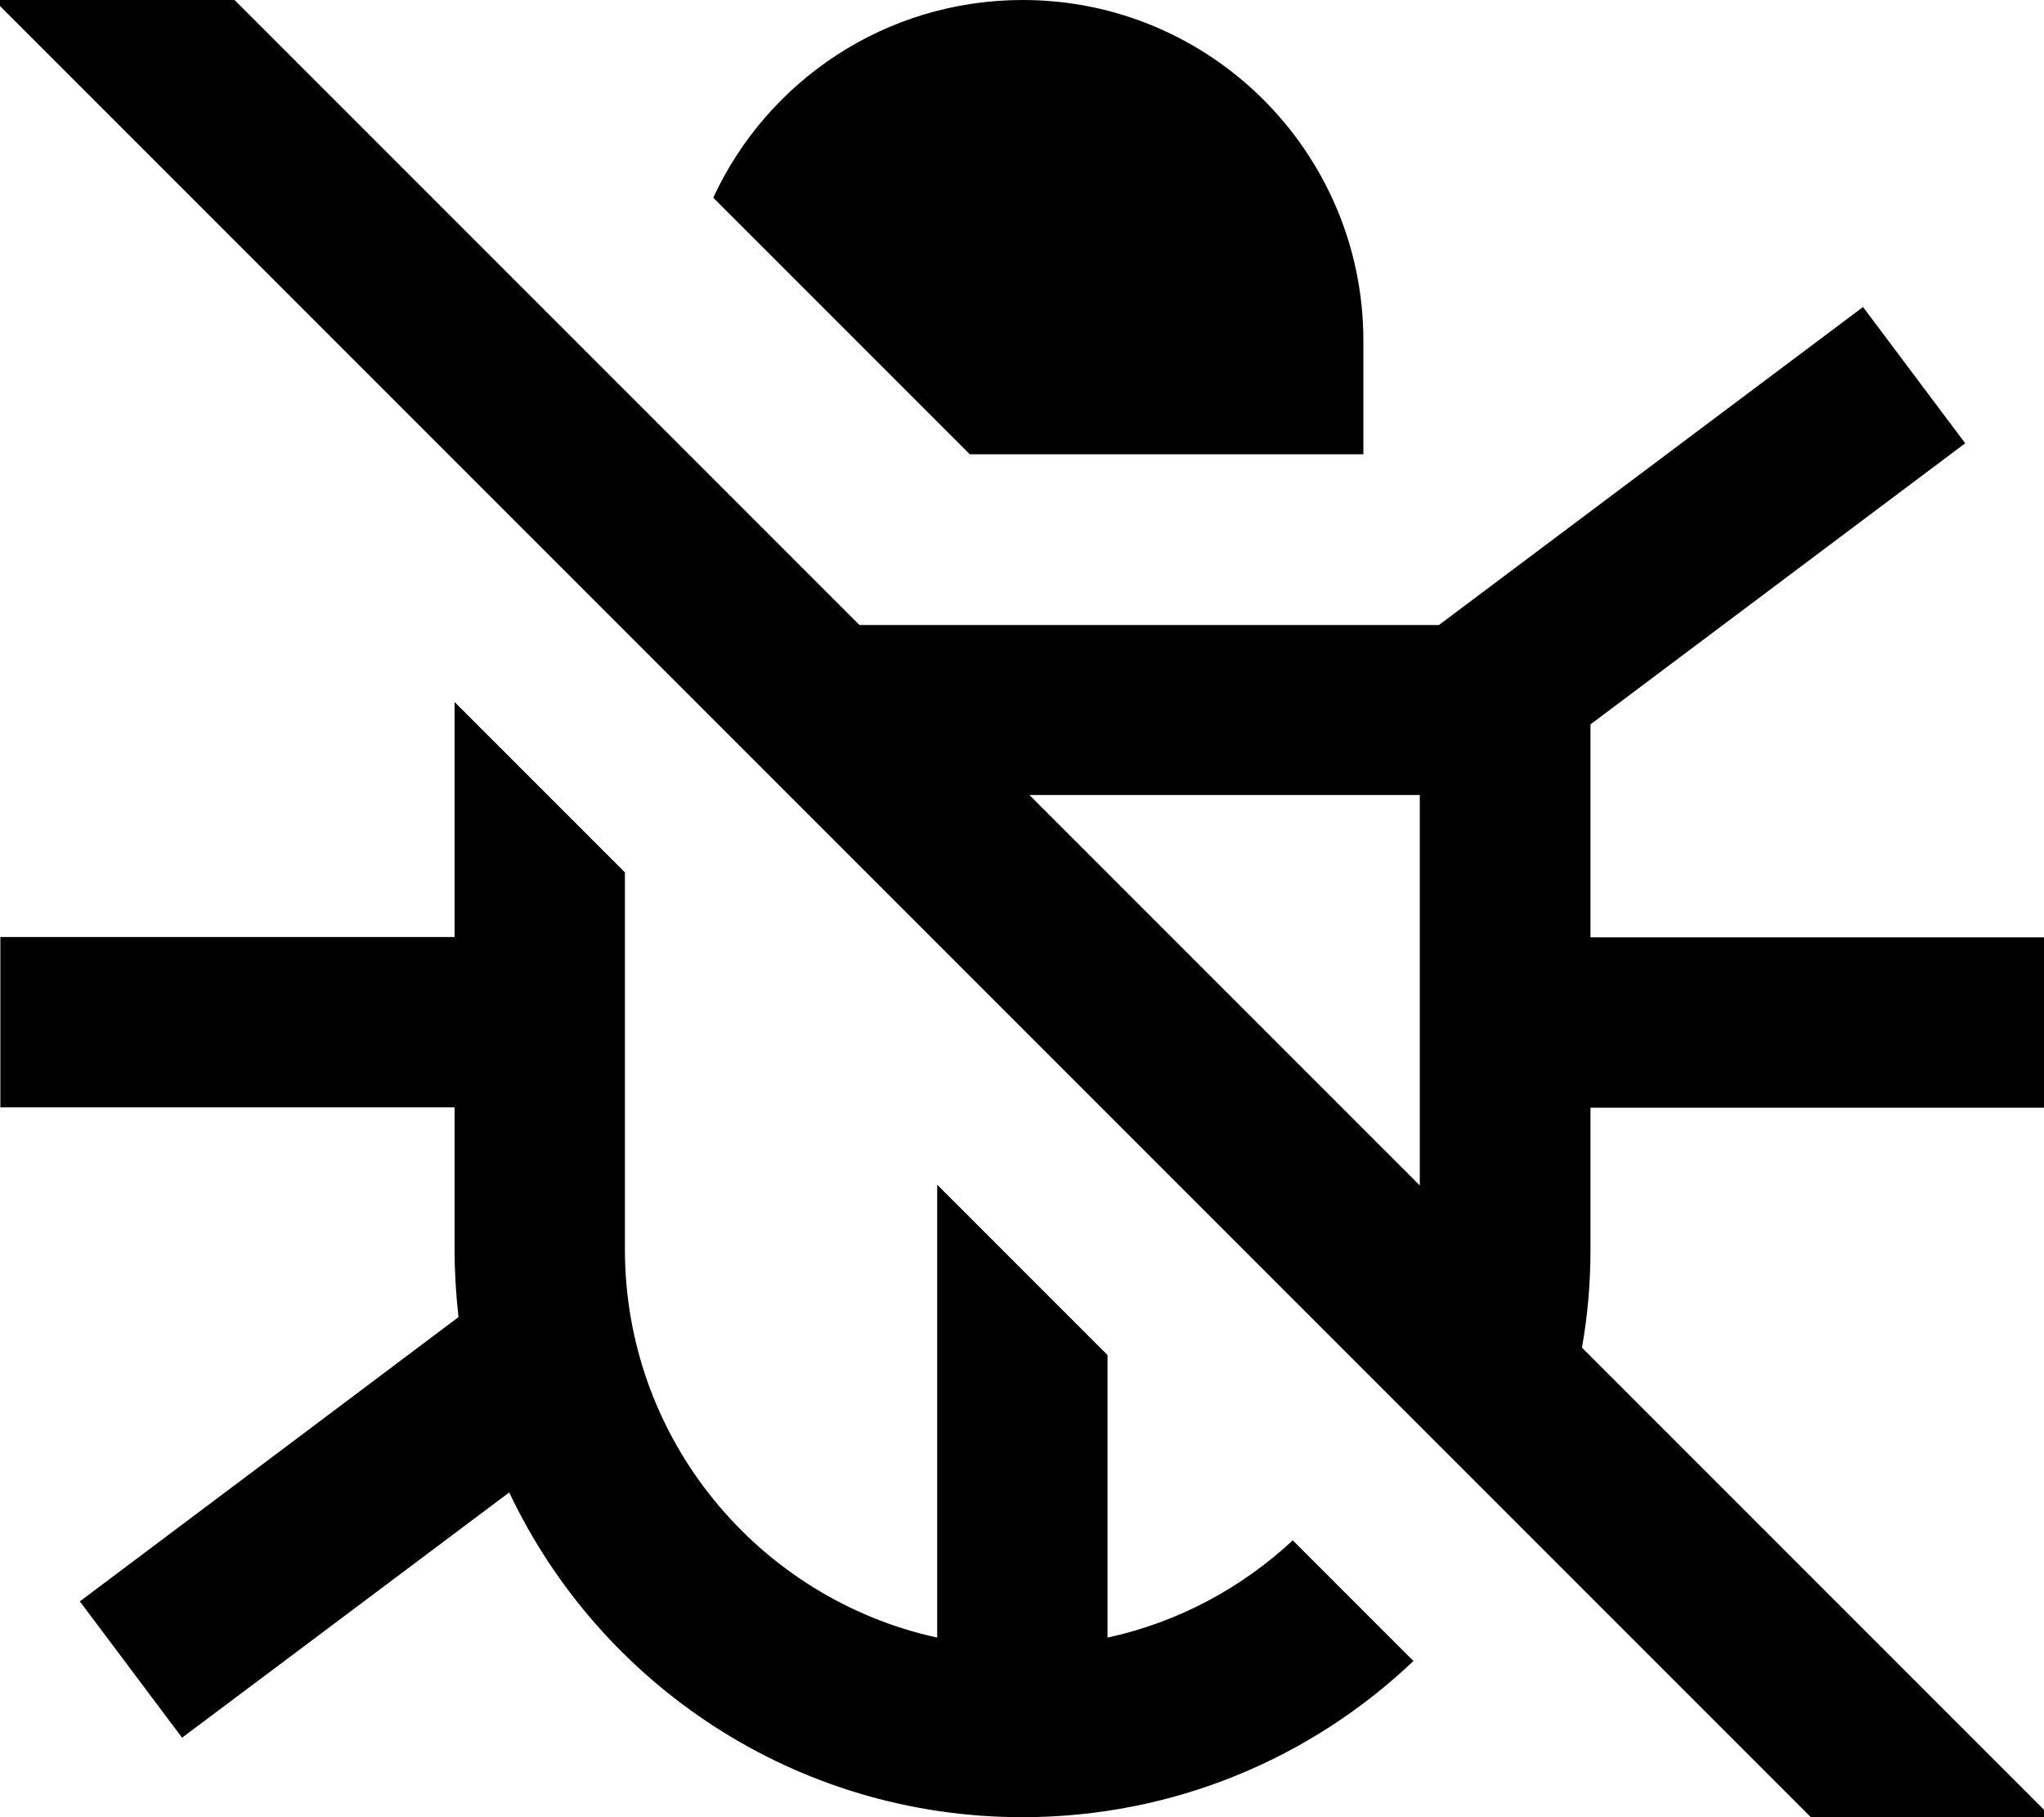 <svg fill="currentColor" xmlns="http://www.w3.org/2000/svg" viewBox="0 0 576 512"><!--! Font Awesome Pro 7.0.1 by @fontawesome - https://fontawesome.com License - https://fontawesome.com/license (Commercial License) Copyright 2025 Fonticons, Inc. --><path fill="currentColor" d="M32.3-33.8l17 17 192.9 192.9 163.3 0 100.3-75.2 19.2-14.4 28.8 38.4c-1.6 1.2-36.8 27.6-105.6 79.2l0 60 128 0 0 48-128 0 0 40c0 9.4-.8 18.6-2.4 27.6l115.5 115.5 17 17-33.9 33.9-17-17-512-512-17-17 33.9-33.9zM400.1 334l0-110-110 0 110 110zm-1.8 134c-28.7 27.3-67.5 44-110.2 44-63.9 0-119-37.4-144.6-91.5-57.6 43.2-88.3 66.2-92.2 69.1L22.5 451.2c1.4-1.1 37-27.7 106.7-80.1-.7-6.3-1.1-12.7-1.1-19.1l0-40-128 0 0-48 128 0 0-66.2 48 48 0 106.2c0 53.6 37.7 98.4 88 109.4l0-127.6 48 48 0 79.6c19.9-4.3 37.8-14 52.2-27.4l34 34zM384.1 128L273.3 128 201 55.7c15.2-32.9 48.5-55.7 87.2-55.7 53 0 96 43 96 96l0 32z"/></svg>